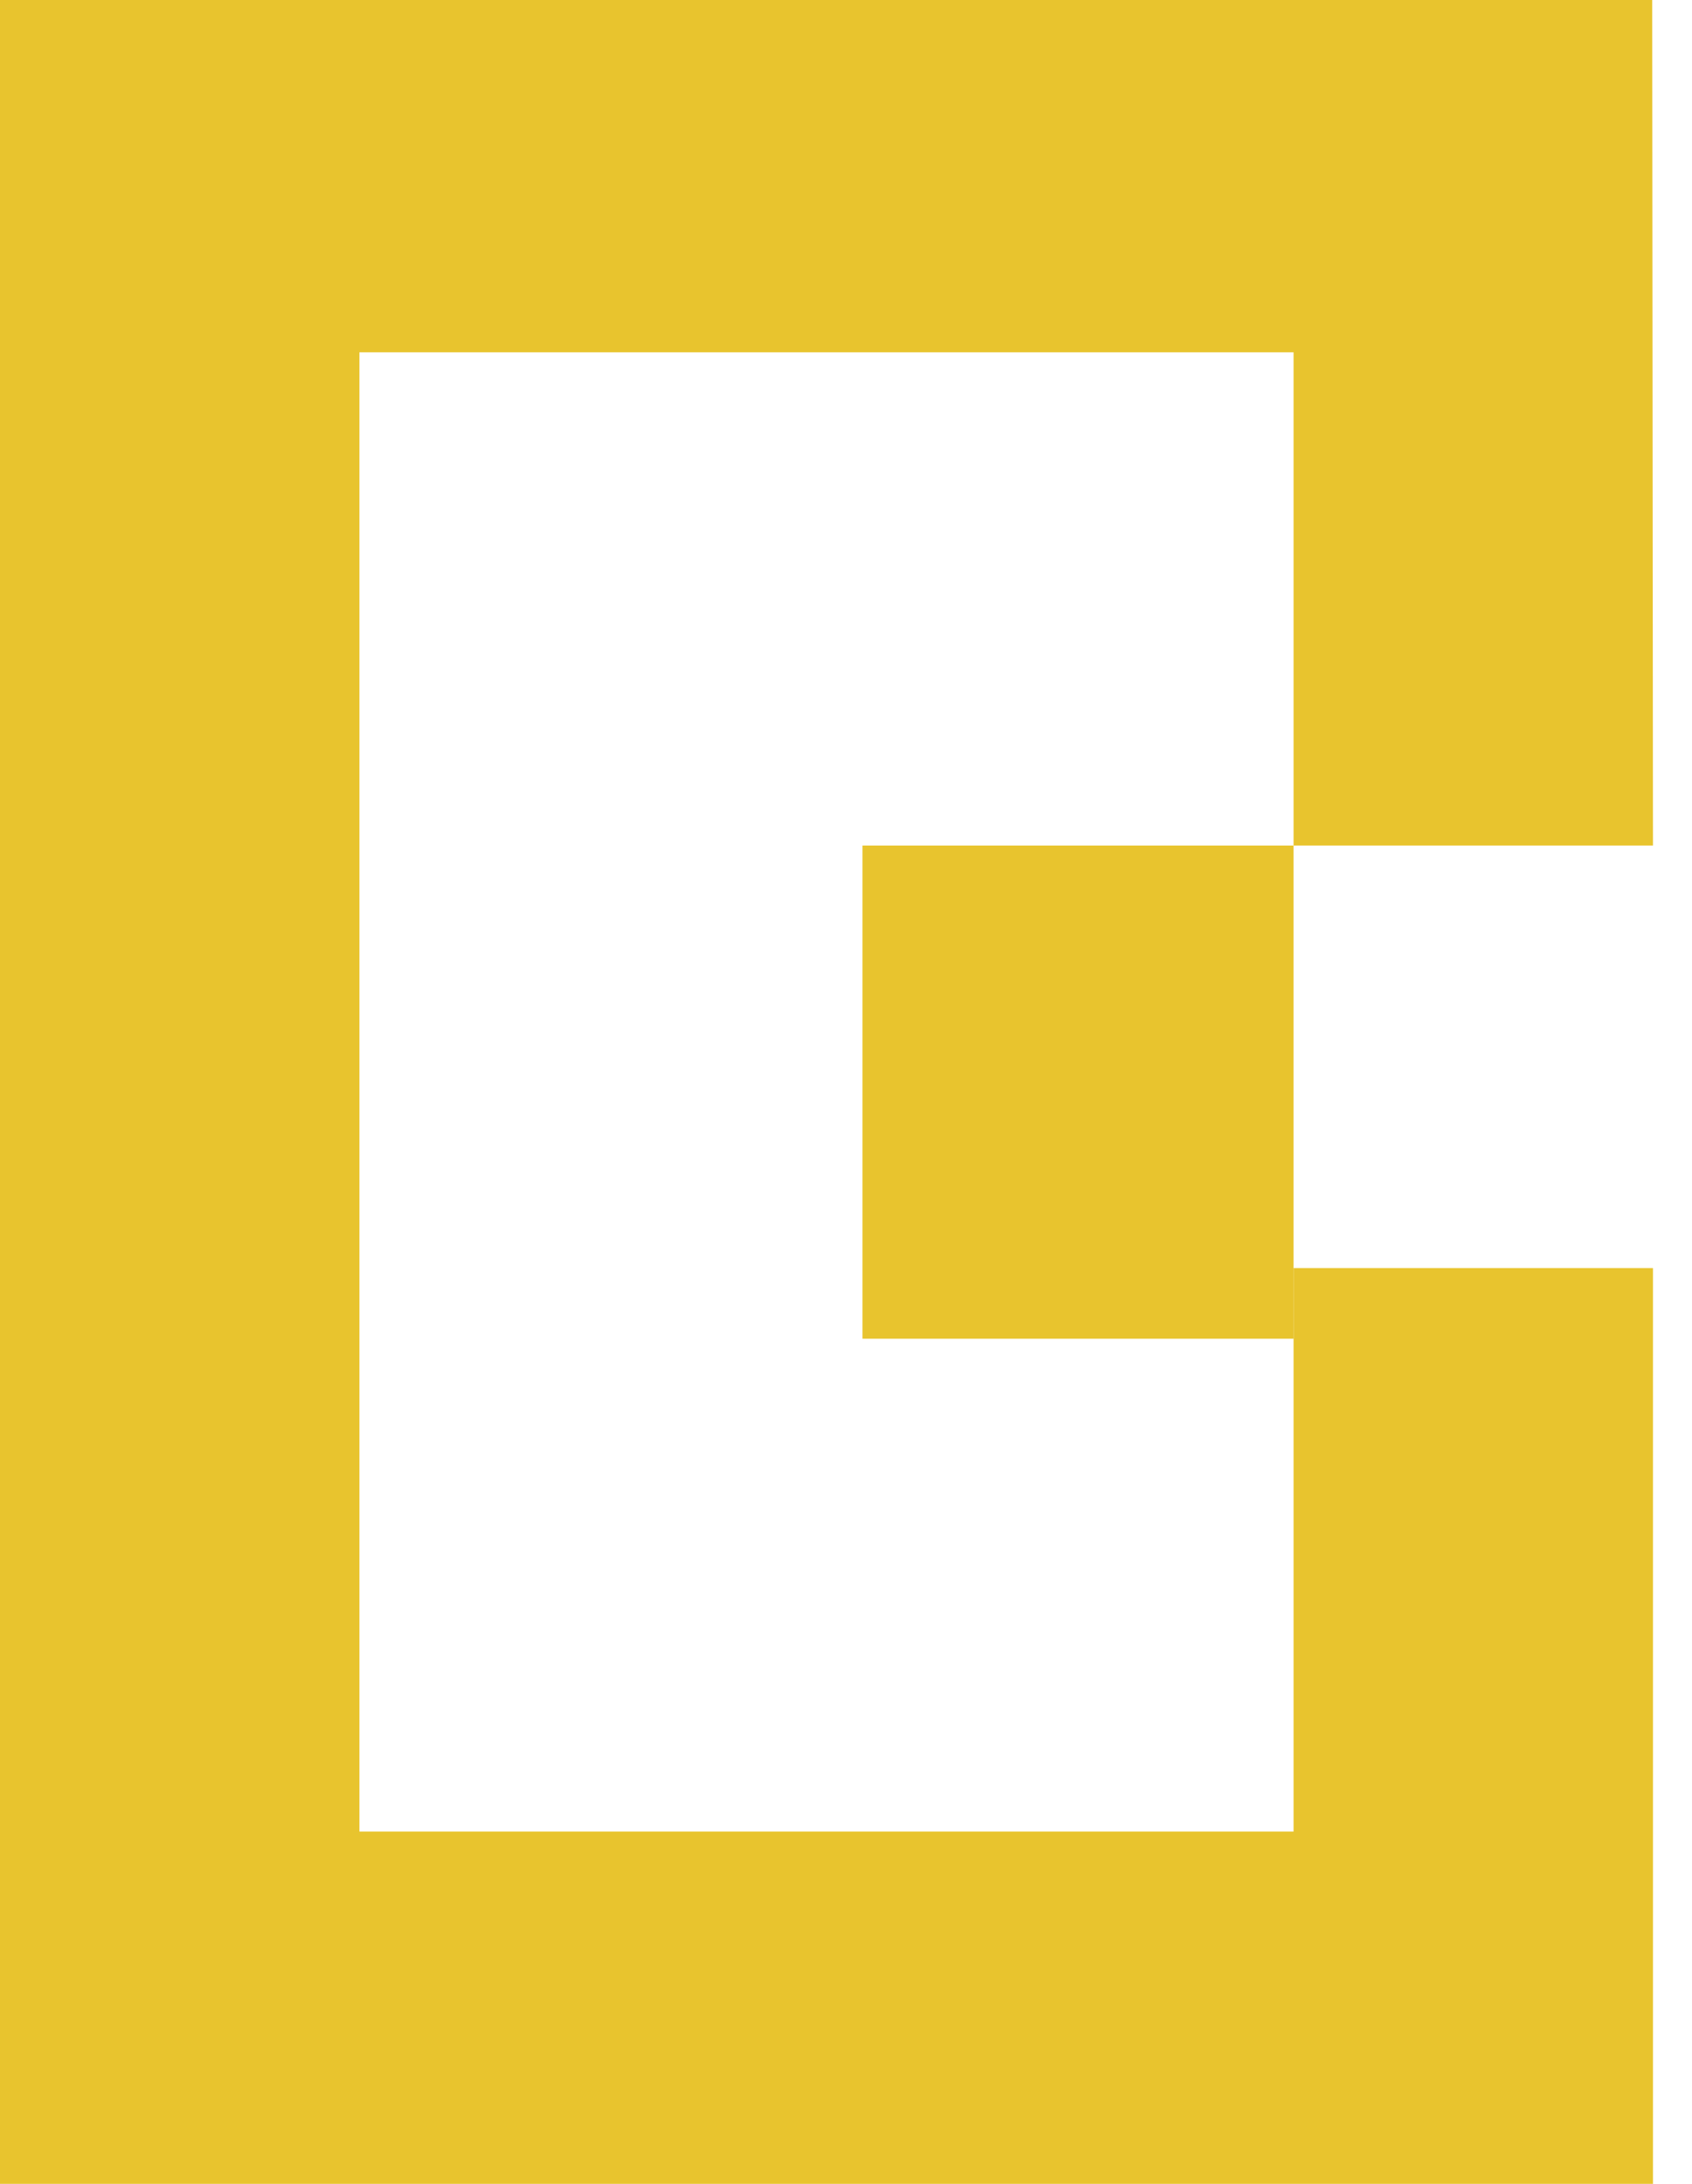 <svg width="31" height="40" viewBox="0 0 31 40" fill="none" xmlns="http://www.w3.org/2000/svg">
<path d="M30.285 15.487L30.271 0H0V40H30.285V23.227H23.7V33.547H6.585V6.453H23.7V15.487H30.285Z" fill="#E8C42E"/>
<path d="M23.7 15.487H15.802V24.52H23.7V15.487Z" fill="#E8C42E"/>
</svg>
